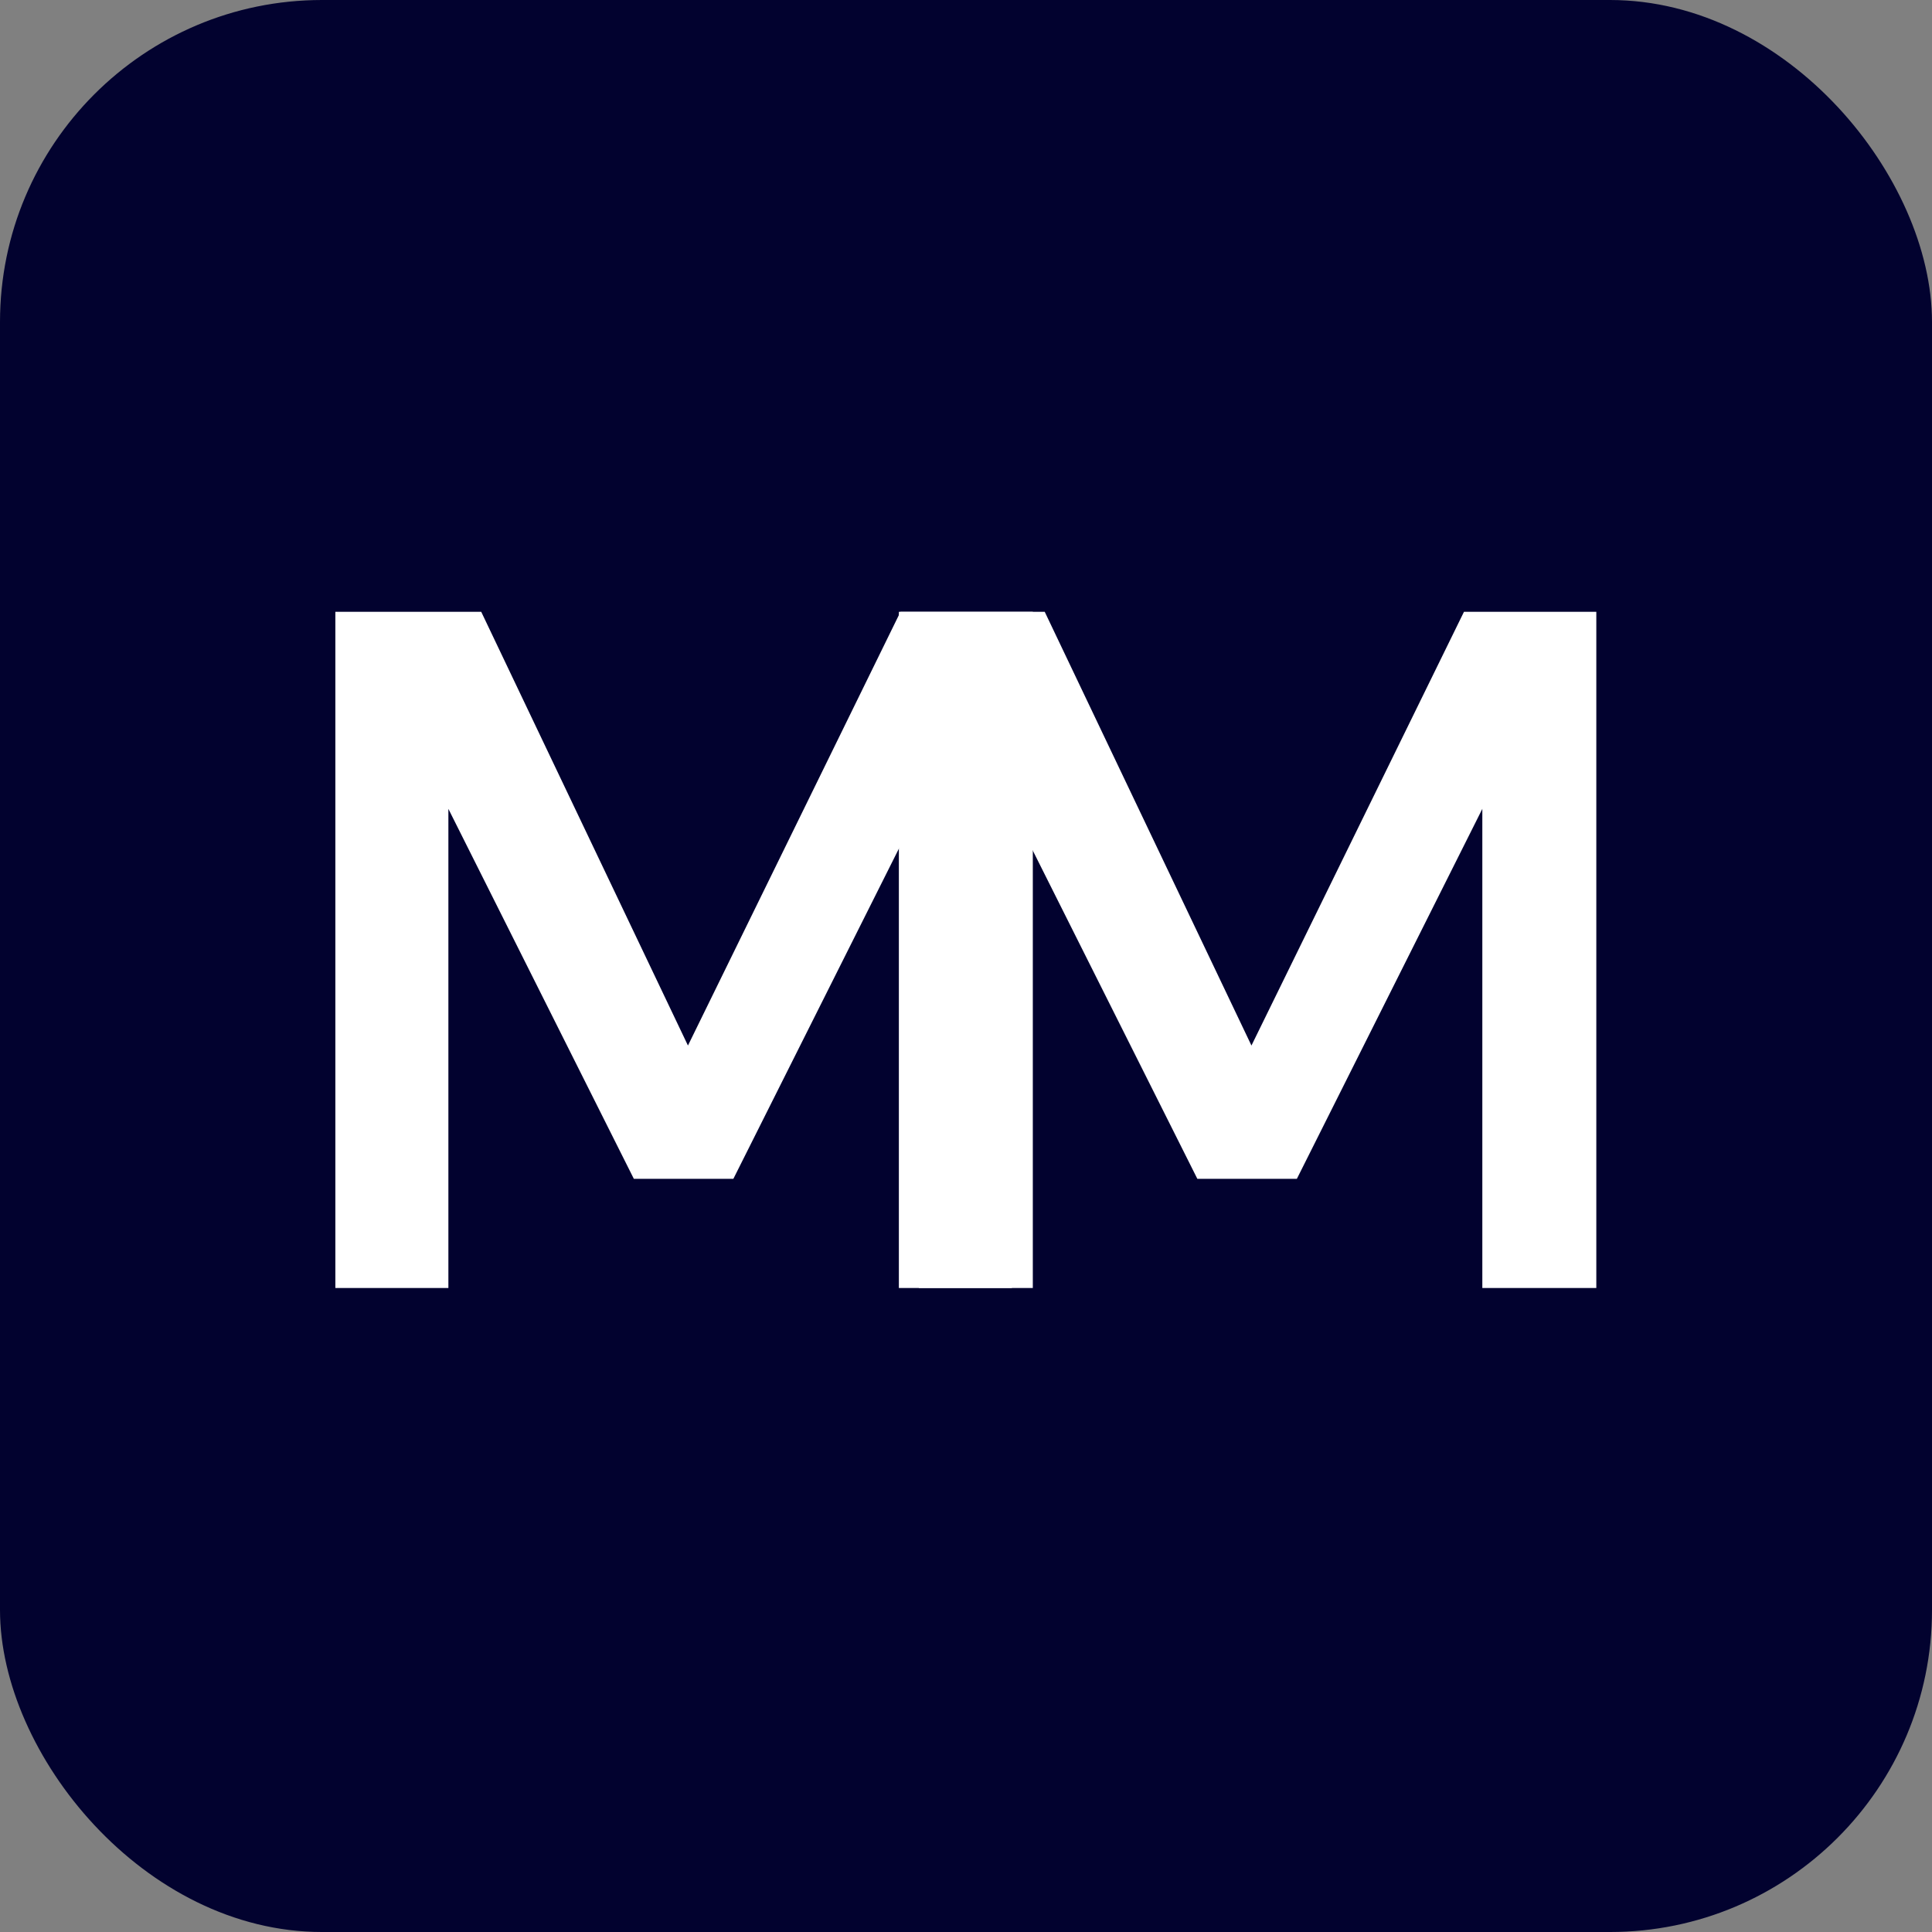 <svg width="48" height="48" viewBox="0 0 48 48" fill="none" xmlns="http://www.w3.org/2000/svg">
<rect x="0" y="0" width="48" height="48" fill="#808080" stroke="none"/>
<rect width="48" height="48" rx="8" fill="#02022F"/>
<path d="M15.748 29.288L11.14 20.096V32H8.332V15.2H11.956L17.092 25.976L22.372 15.2H25.66V32H22.828V20.096L18.22 29.288H15.748Z" fill="white"/>
<path d="M29.748 29.288L25.14 20.096V32H22.332V15.2H25.956L31.092 25.976L36.372 15.2H39.66V32H36.828V20.096L32.22 29.288H29.748Z" fill="white"/>
</svg>
